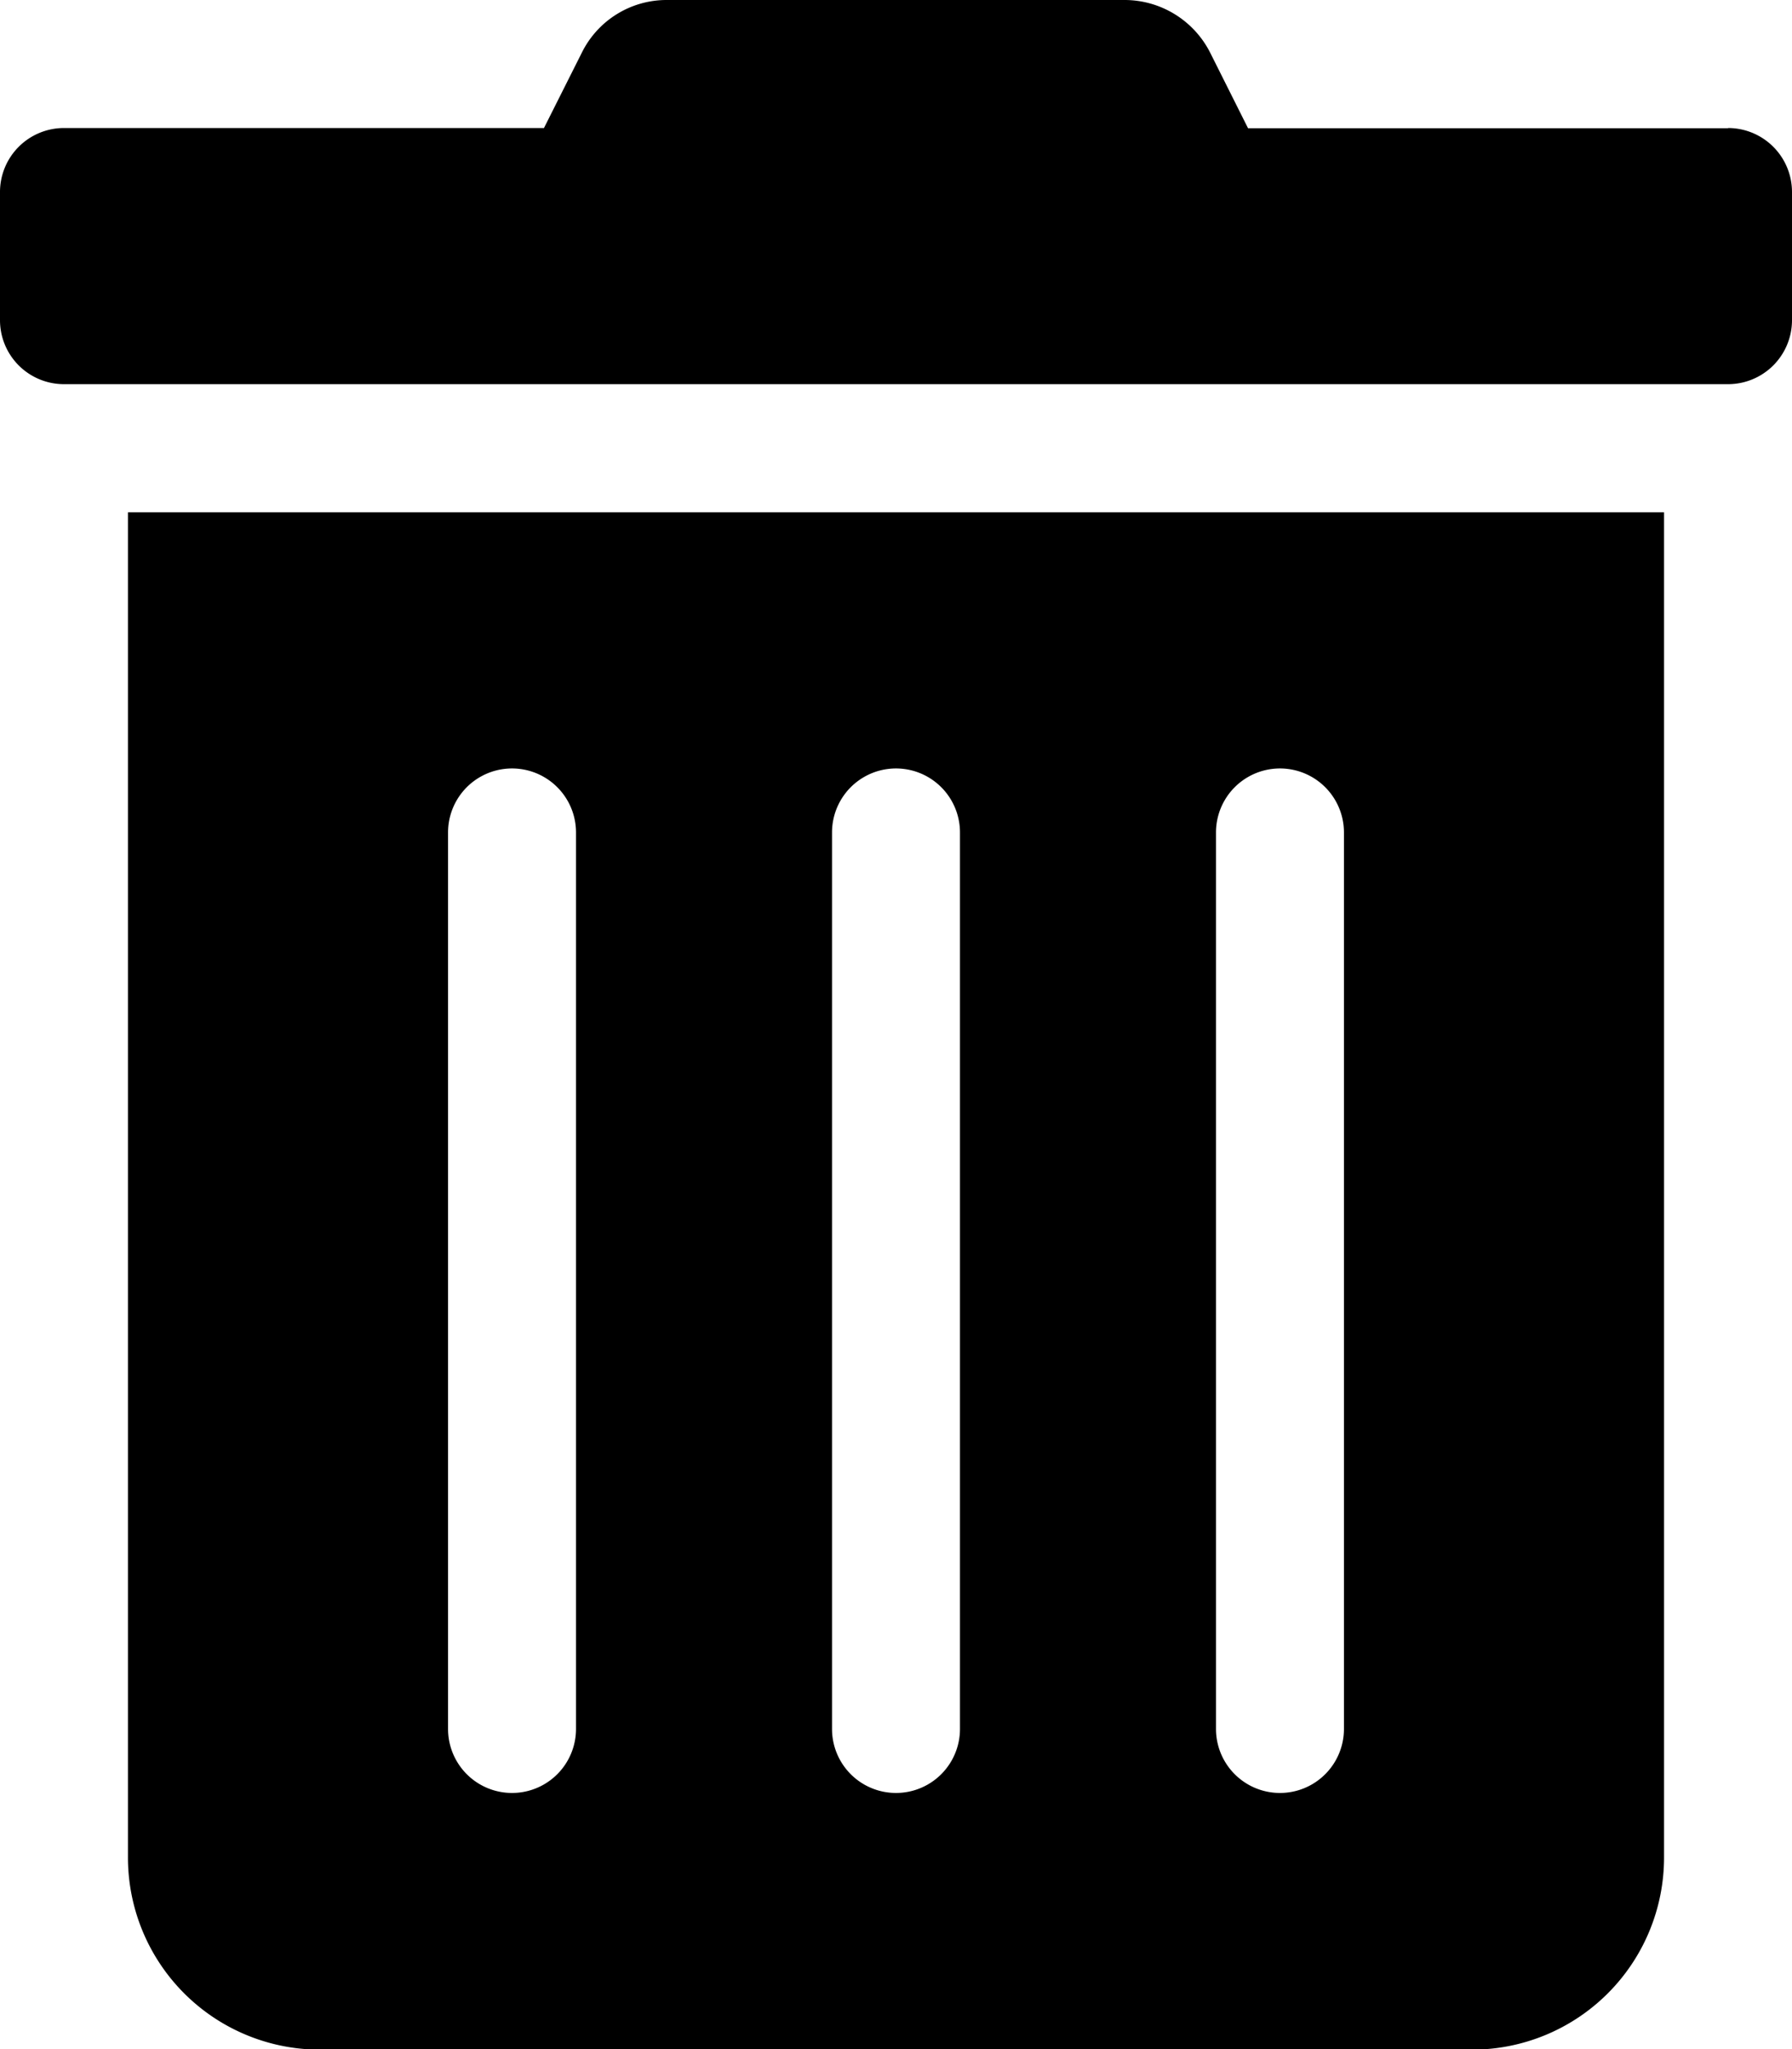 <svg xmlns="http://www.w3.org/2000/svg" width="17.058" height="19.495" viewBox="0 0 17.058 19.495">
  <path id="Icon_awesome-trash-alt" data-name="Icon awesome-trash-alt" d="M1.218,17.667A1.828,1.828,0,0,0,3.046,19.5H14.012a1.828,1.828,0,0,0,1.828-1.828V4.874H1.218ZM11.575,7.92a.609.609,0,0,1,1.218,0v8.529a.609.609,0,0,1-1.218,0Zm-3.655,0a.609.609,0,0,1,1.218,0v8.529a.609.609,0,0,1-1.218,0Zm-3.655,0a.609.609,0,0,1,1.218,0v8.529a.609.609,0,0,1-1.218,0Zm12.184-6.7H11.88L11.522.506A.914.914,0,0,0,10.7,0H6.351a.9.9,0,0,0-.815.506l-.358.712H.609A.609.609,0,0,0,0,1.828V3.046a.609.609,0,0,0,.609.609h15.84a.609.609,0,0,0,.609-.609V1.828A.609.609,0,0,0,16.449,1.218Z" transform="translate(0 0)"/>
</svg>
